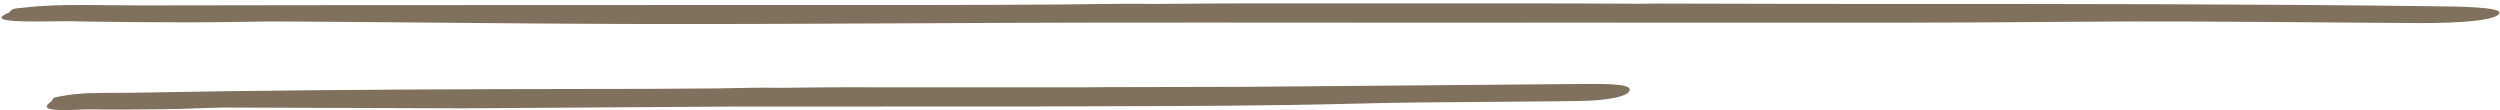 <svg width="567" height="25" viewBox="0 0 567 25" fill="none" xmlns="http://www.w3.org/2000/svg">
<path fill-rule="evenodd" clip-rule="evenodd" d="M385.23 0.828C381.154 0.817 377.874 0.809 375.89 0.806C375.175 0.806 374.486 0.818 373.843 0.83C373.04 0.845 372.31 0.858 371.694 0.844C354.001 0.747 335.311 0.758 316.588 0.769C305.883 0.775 295.167 0.781 284.62 0.768C279.056 0.758 273.484 0.803 267.911 0.848C265.85 0.864 263.788 0.881 261.726 0.894C256.712 0.808 251.739 0.876 246.784 0.944C244.503 0.975 242.225 1.007 239.948 1.023C220.37 1.155 200.75 1.147 181.134 1.14C174.268 1.137 167.404 1.134 160.541 1.137C147.268 1.145 133.993 1.148 120.718 1.151C90.846 1.158 60.972 1.165 31.105 1.227C28.916 1.23 26.732 1.203 24.553 1.176C17.984 1.095 11.472 1.015 5.082 1.762C5.025 1.769 4.939 1.775 4.853 1.782C4.767 1.788 4.681 1.794 4.623 1.801C2.735 1.964 2.562 2.237 2.39 2.506C2.307 2.638 2.224 2.768 1.944 2.885C-1.946 4.543 1.128 5.066 12.723 4.824C14.85 4.781 17.084 4.828 19.276 4.875C19.687 4.884 20.097 4.892 20.504 4.901C25.451 5.006 33.199 5.033 39.142 5.054C40.372 5.058 41.525 5.062 42.56 5.066C46.263 5.086 50.154 5.026 53.959 4.968C57.637 4.911 61.233 4.856 64.5 4.875C75.681 4.936 86.859 5.034 98.037 5.133C115.095 5.283 132.152 5.434 149.214 5.449C168.008 5.471 186.803 5.379 205.599 5.288C219.526 5.22 233.455 5.152 247.385 5.13C264.81 5.105 282.235 5.117 299.66 5.13C317.085 5.143 334.51 5.156 351.934 5.13C364.488 5.114 377.04 5.127 389.594 5.139C415.843 5.166 442.096 5.193 468.372 4.952C487.993 4.772 507.76 4.928 527.509 5.083C534.491 5.137 541.472 5.192 548.443 5.232C559.464 5.296 566.659 4.429 566.888 2.923C567.09 1.579 557.762 1.477 551.372 1.408C550.91 1.403 550.464 1.398 550.037 1.393C509.587 0.908 469.023 0.882 428.471 0.895C415.449 0.905 397.013 0.858 385.23 0.828ZM269.511 19.724C260.692 19.744 251.853 19.764 248.584 19.773L248.413 19.777C247.458 19.801 246.58 19.823 245.918 19.811C237.194 19.811 228.089 19.808 218.891 19.805C209.501 19.802 200.014 19.798 190.735 19.798C187.652 19.798 184.564 19.834 181.474 19.87C179.725 19.891 177.976 19.911 176.227 19.925C173.041 19.839 169.885 19.907 166.743 19.975C165.298 20.006 163.857 20.037 162.416 20.053C152.071 20.164 141.706 20.172 131.337 20.18C124.919 20.185 118.499 20.19 112.081 20.219C84.731 20.321 57.37 20.5 30.02 21.036C28.639 21.064 27.258 21.063 25.881 21.061C21.713 21.057 17.576 21.053 13.54 21.878C13.476 21.89 13.335 21.916 13.259 21.928C12.066 22.117 11.964 22.387 11.863 22.655C11.813 22.786 11.763 22.917 11.588 23.038C9.164 24.735 11.116 25.22 18.463 24.85C19.908 24.78 21.437 24.805 22.926 24.829C23.081 24.832 23.234 24.834 23.387 24.837C25.912 24.879 29.581 24.843 32.877 24.81C34.527 24.793 36.083 24.777 37.355 24.773C39.674 24.754 42.109 24.664 44.492 24.576C46.854 24.489 49.164 24.403 51.259 24.39C60.208 24.422 69.153 24.451 78.098 24.48C87.043 24.509 95.989 24.537 104.937 24.569C115.308 24.499 125.675 24.432 136.043 24.365C146.411 24.298 156.778 24.231 167.149 24.161C178.197 24.161 189.246 24.158 200.293 24.154C211.336 24.151 222.378 24.148 233.417 24.148C238.735 24.126 244.053 24.113 249.371 24.101C268.648 24.056 287.928 24.01 307.224 23.51C317.424 23.24 327.685 23.171 337.953 23.102C344.635 23.056 351.32 23.011 357.993 22.911C364.984 22.809 369.525 21.839 369.627 20.334C369.722 18.987 363.884 19.019 359.84 19.041C359.518 19.043 359.207 19.045 358.912 19.046C334.366 19.253 309.761 19.461 285.153 19.669L281.903 19.696C278.227 19.705 273.872 19.715 269.511 19.724Z" fill="#80705E"/>
</svg>
